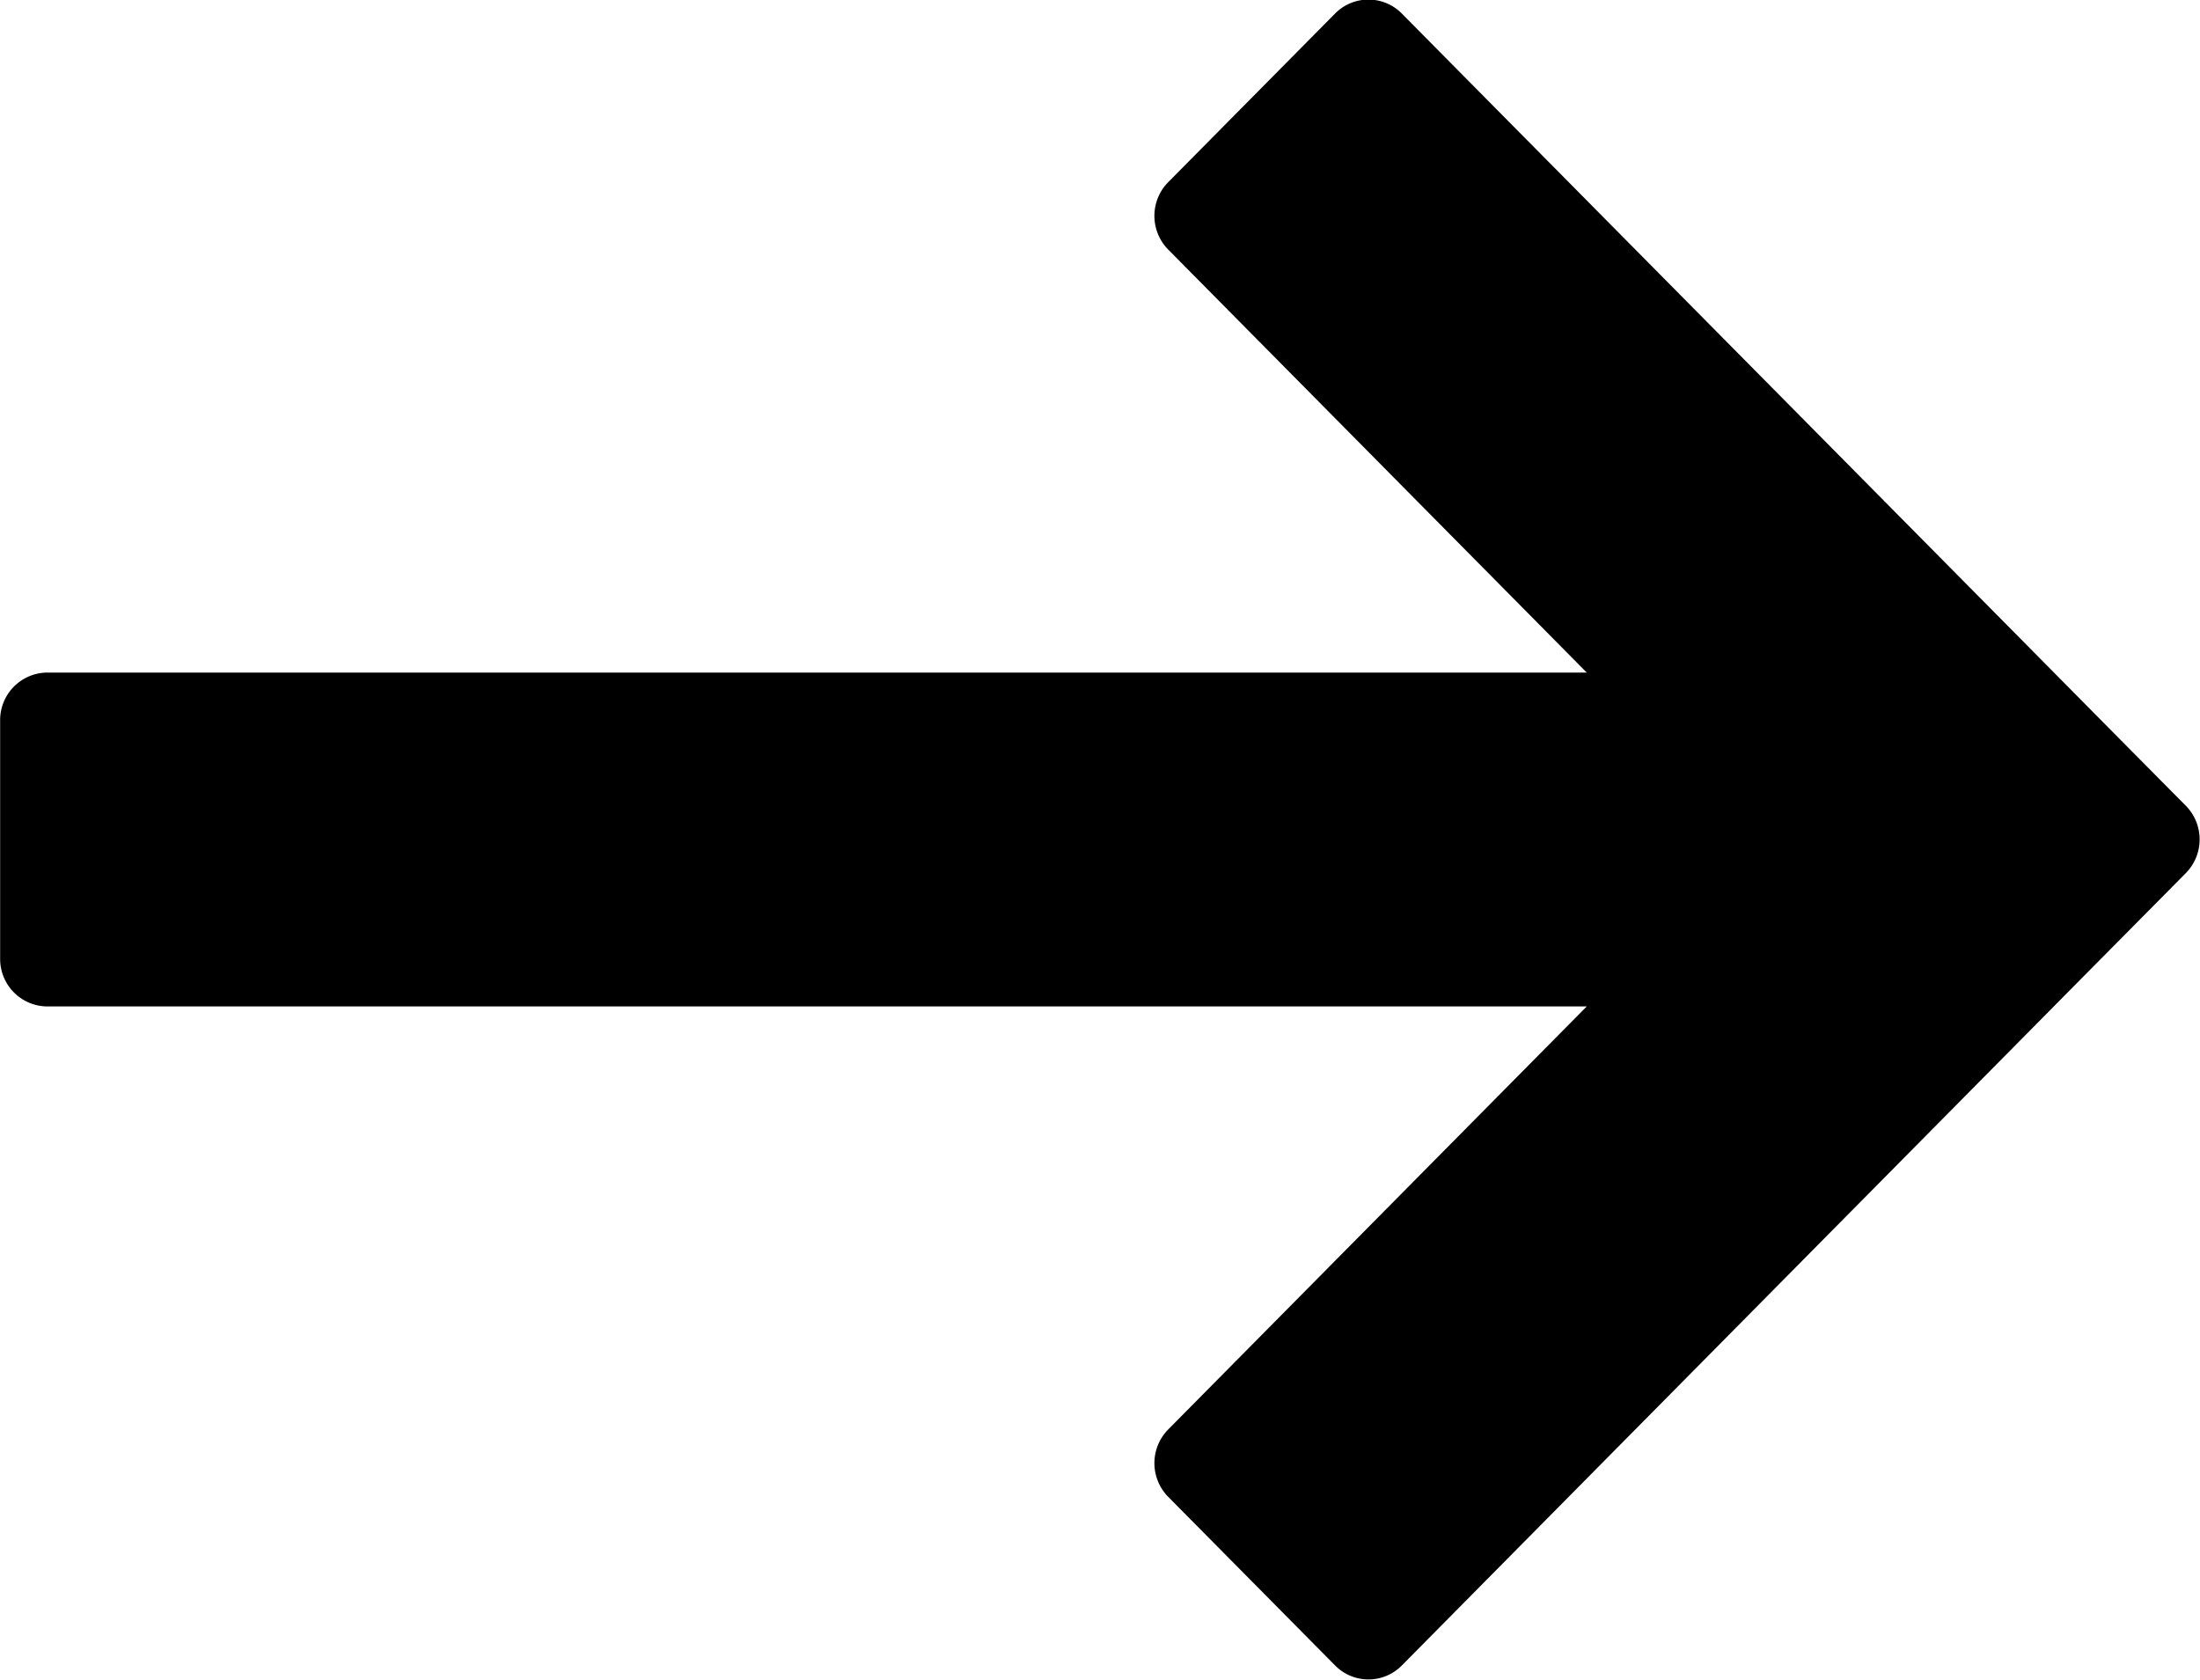<svg xmlns="http://www.w3.org/2000/svg" viewBox="0 0 93 71"><path id="icn_back" d="M86.82 42.543L59.26 70.4a1.98 1.98 0 0 1-2.822 0l-7.054-7.127a2.03 2.03 0 0 1 0-2.85l17.692-17.88H2.006a2.005 2.005 0 0 1-2-2.016v-10.08a2.006 2.006 0 0 1 2-2.017h65.07L49.384 10.55a2.03 2.03 0 0 1 0-2.85L56.438.572a1.98 1.98 0 0 1 2.82 0l26.572 26.85s4.27 4.32 6.57 6.636a2.03 2.03 0 0 1 0 2.85l-5.58 5.634z"/></svg>
